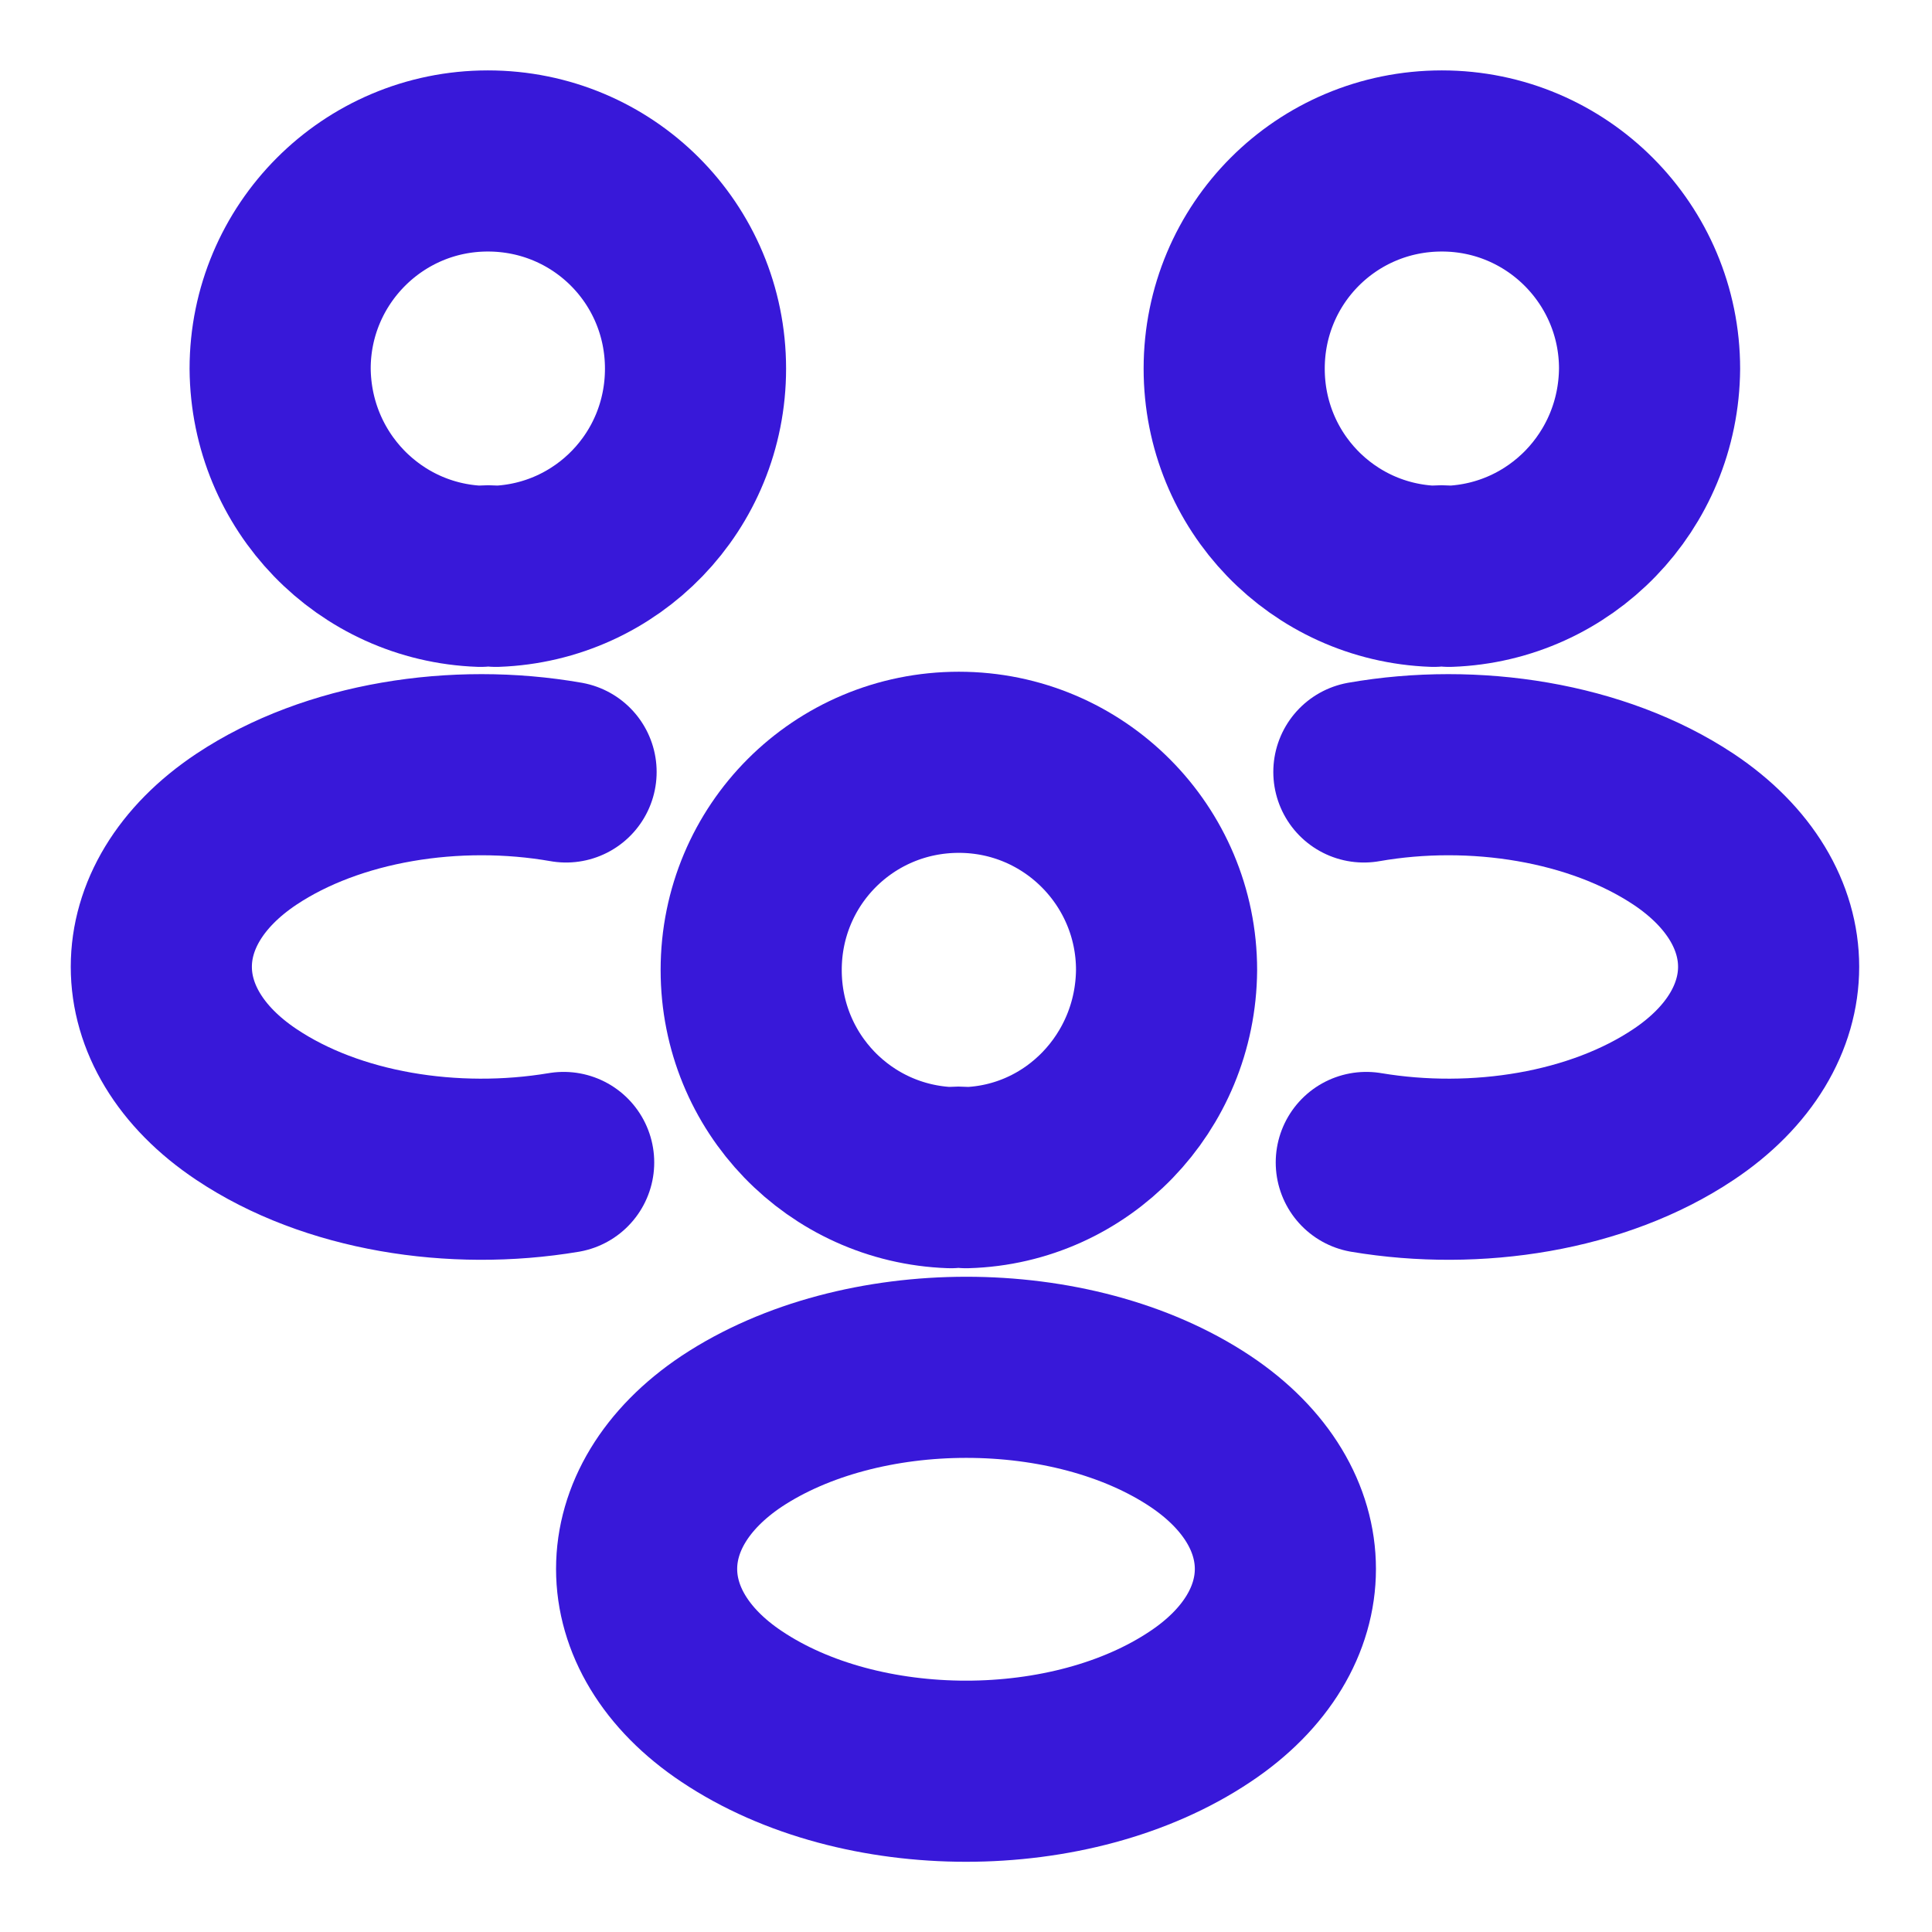 <svg width="16" height="16" viewBox="0 0 16 16" fill="none" xmlns="http://www.w3.org/2000/svg">
<g id="vuesax/linear/people">
<g id="people">
<g id="Group">
<path id="Vector" d="M12.001 4.773C11.961 4.767 11.914 4.767 11.874 4.773C10.954 4.74 10.221 3.987 10.221 3.053C10.221 2.1 10.987 1.333 11.941 1.333C12.894 1.333 13.661 2.107 13.661 3.053C13.654 3.987 12.921 4.74 12.001 4.773Z" stroke="#3818D9" stroke-width="1.5" stroke-linecap="round" stroke-linejoin="round"/>
<path id="Vector_2" d="M11.315 9.627C12.228 9.78 13.235 9.62 13.942 9.147C14.882 8.52 14.882 7.493 13.942 6.867C13.228 6.393 12.208 6.233 11.295 6.393" stroke="#3818D9" stroke-width="1.5" stroke-linecap="round" stroke-linejoin="round"/>
</g>
<g id="Group_2">
<path id="Vector_3" d="M3.98 4.773C4.02 4.767 4.067 4.767 4.107 4.773C5.027 4.74 5.76 3.987 5.76 3.053C5.76 2.1 4.994 1.333 4.04 1.333C3.087 1.333 2.32 2.107 2.32 3.053C2.327 3.987 3.06 4.74 3.98 4.773Z" stroke="#3818D9" stroke-width="1.5" stroke-linecap="round" stroke-linejoin="round"/>
<path id="Vector_4" d="M4.668 9.627C3.754 9.78 2.748 9.62 2.041 9.147C1.101 8.52 1.101 7.493 2.041 6.867C2.754 6.393 3.774 6.233 4.688 6.393" stroke="#3818D9" stroke-width="1.5" stroke-linecap="round" stroke-linejoin="round"/>
</g>
<g id="Group_3">
<path id="Vector_5" d="M8.001 9.753C7.961 9.747 7.914 9.747 7.874 9.753C6.954 9.72 6.221 8.967 6.221 8.033C6.221 7.08 6.987 6.313 7.941 6.313C8.894 6.313 9.661 7.087 9.661 8.033C9.654 8.967 8.921 9.727 8.001 9.753Z" stroke="#3818D9" stroke-width="1.5" stroke-linecap="round" stroke-linejoin="round"/>
<path id="Vector_6" d="M6.06 11.853C5.12 12.48 5.12 13.507 6.06 14.133C7.127 14.847 8.874 14.847 9.94 14.133C10.88 13.507 10.88 12.48 9.94 11.853C8.88 11.147 7.127 11.147 6.06 11.853Z" stroke="#3818D9" stroke-width="1.5" stroke-linecap="round" stroke-linejoin="round"/>
</g>
</g>
</g>
</svg>
